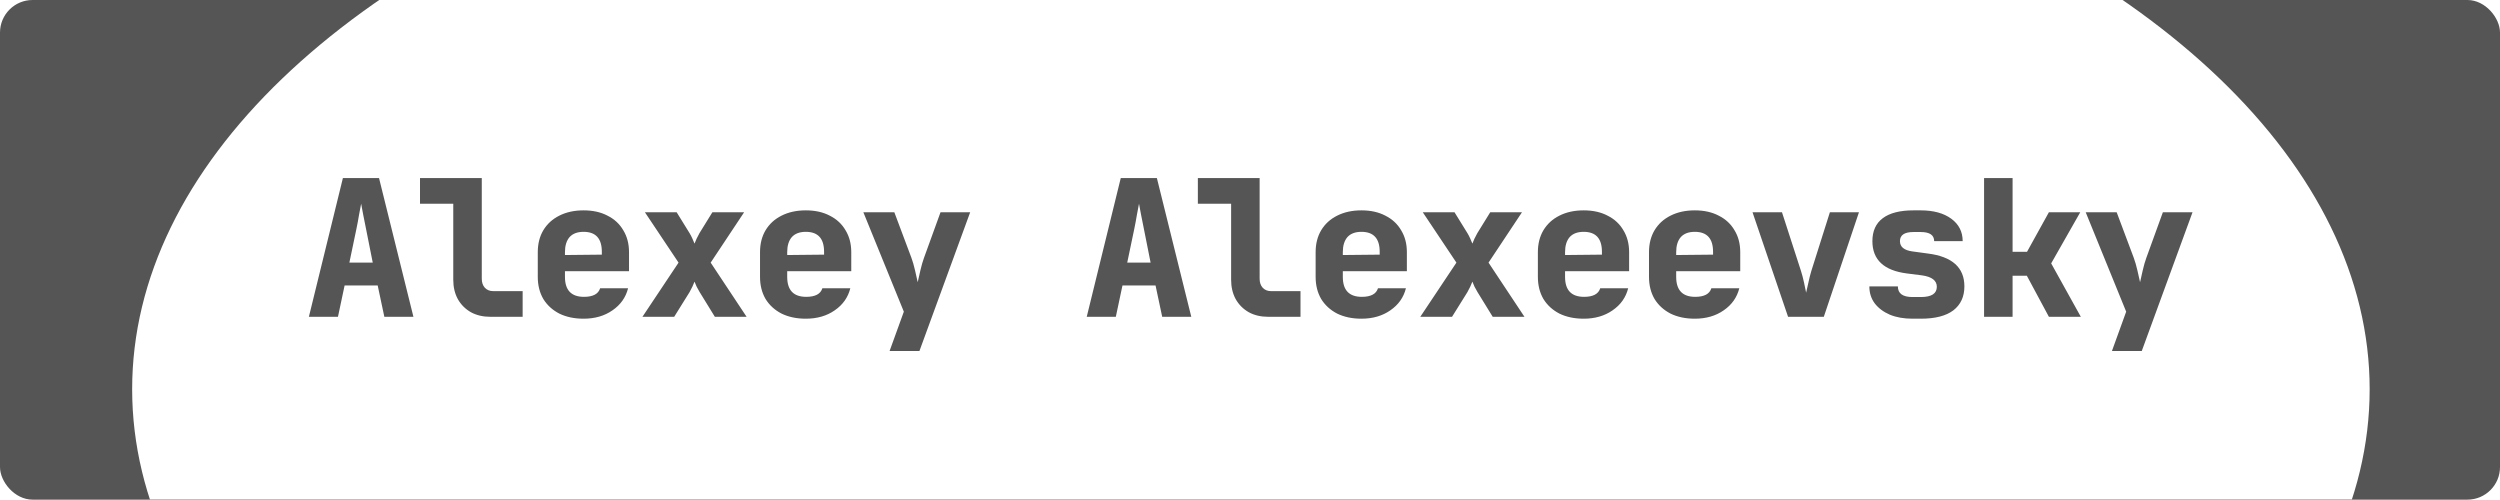 <svg width="1381" height="276" viewBox="0 0 1381 276" fill="none" xmlns="http://www.w3.org/2000/svg">
<g clip-path="url(#clip0_2_32)">
<rect width="1381" height="276" rx="18" fill="#555555"/>
<g filter="url(#filter0_d_2_32)">
<ellipse cx="691" cy="210" rx="618" ry="343" fill="white"/>
</g>
<path d="M170.625 175L189.42 98.35H209.37L228.375 175H212.31L208.635 157.675H190.365L186.69 175H170.625ZM192.99 145.075H205.905L202.23 126.595C201.74 123.935 201.215 121.31 200.655 118.72C200.165 116.06 199.78 113.995 199.5 112.525C199.22 113.995 198.835 116.025 198.345 118.615C197.925 121.205 197.435 123.83 196.875 126.49L192.99 145.075ZM270.859 175C266.799 175 263.229 174.16 260.149 172.48C257.069 170.73 254.654 168.315 252.904 165.235C251.224 162.155 250.384 158.585 250.384 154.525V112.525H232.009V98.35H266.134V154C266.134 156.03 266.694 157.675 267.814 158.935C269.004 160.195 270.544 160.825 272.434 160.825H288.709V175H270.859ZM322.373 176.05C317.263 176.05 312.783 175.105 308.933 173.215C305.153 171.255 302.213 168.56 300.113 165.13C298.083 161.63 297.068 157.57 297.068 152.95V139.3C297.068 134.68 298.083 130.655 300.113 127.225C302.213 123.725 305.153 121.03 308.933 119.14C312.783 117.18 317.263 116.2 322.373 116.2C327.483 116.2 331.893 117.18 335.603 119.14C339.383 121.03 342.288 123.725 344.318 127.225C346.418 130.655 347.468 134.68 347.468 139.3V149.8H312.083V152.95C312.083 160.3 315.583 163.975 322.583 163.975C327.553 163.975 330.528 162.4 331.508 159.25H346.943C345.683 164.29 342.813 168.35 338.333 171.43C333.923 174.51 328.603 176.05 322.373 176.05ZM312.083 139.3V140.875L332.453 140.665V139.09C332.453 131.74 329.093 128.065 322.373 128.065C318.943 128.065 316.353 129.045 314.603 131.005C312.923 132.965 312.083 135.73 312.083 139.3ZM354.882 175L374.832 145.075L356.247 117.25H373.782L380.922 128.8C381.482 129.71 382.007 130.725 382.497 131.845C382.987 132.965 383.372 133.875 383.652 134.575C383.932 133.875 384.317 132.965 384.807 131.845C385.367 130.725 385.892 129.71 386.382 128.8L393.522 117.25H411.057L392.577 145.075L412.422 175H394.887L386.487 161.35C385.927 160.37 385.367 159.355 384.807 158.305C384.317 157.185 383.932 156.275 383.652 155.575C383.372 156.275 382.987 157.185 382.497 158.305C382.007 159.355 381.482 160.37 380.922 161.35L372.417 175H354.882ZM445.141 176.05C440.031 176.05 435.551 175.105 431.701 173.215C427.921 171.255 424.981 168.56 422.881 165.13C420.851 161.63 419.836 157.57 419.836 152.95V139.3C419.836 134.68 420.851 130.655 422.881 127.225C424.981 123.725 427.921 121.03 431.701 119.14C435.551 117.18 440.031 116.2 445.141 116.2C450.251 116.2 454.661 117.18 458.371 119.14C462.151 121.03 465.056 123.725 467.086 127.225C469.186 130.655 470.236 134.68 470.236 139.3V149.8H434.851V152.95C434.851 160.3 438.351 163.975 445.351 163.975C450.321 163.975 453.296 162.4 454.276 159.25H469.711C468.451 164.29 465.581 168.35 461.101 171.43C456.691 174.51 451.371 176.05 445.141 176.05ZM434.851 139.3V140.875L455.221 140.665V139.09C455.221 131.74 451.861 128.065 445.141 128.065C441.711 128.065 439.121 129.045 437.371 131.005C435.691 132.965 434.851 135.73 434.851 139.3ZM491.405 193.9L499.28 172.165L476.915 117.25H494.03L503.48 142.45C504.18 144.34 504.845 146.65 505.475 149.38C506.105 152.04 506.595 154.21 506.945 155.89C507.295 154.21 507.785 152.04 508.415 149.38C509.045 146.65 509.71 144.34 510.41 142.45L519.545 117.25H535.925L507.89 193.9H491.405ZM600.313 175L619.108 98.35H639.058L658.063 175H641.998L638.323 157.675H620.053L616.378 175H600.313ZM622.678 145.075H635.593L631.918 126.595C631.428 123.935 630.903 121.31 630.343 118.72C629.853 116.06 629.468 113.995 629.188 112.525C628.908 113.995 628.523 116.025 628.033 118.615C627.613 121.205 627.123 123.83 626.563 126.49L622.678 145.075ZM700.547 175C696.487 175 692.917 174.16 689.837 172.48C686.757 170.73 684.342 168.315 682.592 165.235C680.912 162.155 680.072 158.585 680.072 154.525V112.525H661.697V98.35H695.822V154C695.822 156.03 696.382 157.675 697.502 158.935C698.692 160.195 700.232 160.825 702.122 160.825H718.397V175H700.547ZM752.061 176.05C746.951 176.05 742.471 175.105 738.621 173.215C734.841 171.255 731.901 168.56 729.801 165.13C727.771 161.63 726.756 157.57 726.756 152.95V139.3C726.756 134.68 727.771 130.655 729.801 127.225C731.901 123.725 734.841 121.03 738.621 119.14C742.471 117.18 746.951 116.2 752.061 116.2C757.171 116.2 761.581 117.18 765.291 119.14C769.071 121.03 771.976 123.725 774.006 127.225C776.106 130.655 777.156 134.68 777.156 139.3V149.8H741.771V152.95C741.771 160.3 745.271 163.975 752.271 163.975C757.241 163.975 760.216 162.4 761.196 159.25H776.631C775.371 164.29 772.501 168.35 768.021 171.43C763.611 174.51 758.291 176.05 752.061 176.05ZM741.771 139.3V140.875L762.141 140.665V139.09C762.141 131.74 758.781 128.065 752.061 128.065C748.631 128.065 746.041 129.045 744.291 131.005C742.611 132.965 741.771 135.73 741.771 139.3ZM784.57 175L804.52 145.075L785.935 117.25H803.47L810.61 128.8C811.17 129.71 811.695 130.725 812.185 131.845C812.675 132.965 813.06 133.875 813.34 134.575C813.62 133.875 814.005 132.965 814.495 131.845C815.055 130.725 815.58 129.71 816.07 128.8L823.21 117.25H840.745L822.265 145.075L842.11 175H824.575L816.175 161.35C815.615 160.37 815.055 159.355 814.495 158.305C814.005 157.185 813.62 156.275 813.34 155.575C813.06 156.275 812.675 157.185 812.185 158.305C811.695 159.355 811.17 160.37 810.61 161.35L802.105 175H784.57ZM874.829 176.05C869.719 176.05 865.239 175.105 861.389 173.215C857.609 171.255 854.669 168.56 852.569 165.13C850.539 161.63 849.524 157.57 849.524 152.95V139.3C849.524 134.68 850.539 130.655 852.569 127.225C854.669 123.725 857.609 121.03 861.389 119.14C865.239 117.18 869.719 116.2 874.829 116.2C879.939 116.2 884.349 117.18 888.059 119.14C891.839 121.03 894.744 123.725 896.774 127.225C898.874 130.655 899.924 134.68 899.924 139.3V149.8H864.539V152.95C864.539 160.3 868.039 163.975 875.039 163.975C880.009 163.975 882.984 162.4 883.964 159.25H899.399C898.139 164.29 895.269 168.35 890.789 171.43C886.379 174.51 881.059 176.05 874.829 176.05ZM864.539 139.3V140.875L884.909 140.665V139.09C884.909 131.74 881.549 128.065 874.829 128.065C871.399 128.065 868.809 129.045 867.059 131.005C865.379 132.965 864.539 135.73 864.539 139.3ZM936.213 176.05C931.103 176.05 926.623 175.105 922.773 173.215C918.993 171.255 916.053 168.56 913.953 165.13C911.923 161.63 910.908 157.57 910.908 152.95V139.3C910.908 134.68 911.923 130.655 913.953 127.225C916.053 123.725 918.993 121.03 922.773 119.14C926.623 117.18 931.103 116.2 936.213 116.2C941.323 116.2 945.733 117.18 949.443 119.14C953.223 121.03 956.128 123.725 958.158 127.225C960.258 130.655 961.308 134.68 961.308 139.3V149.8H925.923V152.95C925.923 160.3 929.423 163.975 936.423 163.975C941.393 163.975 944.368 162.4 945.348 159.25H960.783C959.523 164.29 956.653 168.35 952.173 171.43C947.763 174.51 942.443 176.05 936.213 176.05ZM925.923 139.3V140.875L946.293 140.665V139.09C946.293 131.74 942.933 128.065 936.213 128.065C932.783 128.065 930.193 129.045 928.443 131.005C926.763 132.965 925.923 135.73 925.923 139.3ZM987.727 175L968.092 117.25H984.367L994.867 149.695C995.497 151.655 996.057 153.79 996.547 156.1C997.037 158.41 997.422 160.265 997.702 161.665C998.052 160.265 998.472 158.41 998.962 156.1C999.452 153.79 999.977 151.69 1000.54 149.8L1010.83 117.25H1026.89L1007.47 175H987.727ZM1056.46 176.05C1051.7 176.05 1047.54 175.315 1043.97 173.845C1040.4 172.305 1037.6 170.205 1035.57 167.545C1033.61 164.885 1032.63 161.77 1032.63 158.2H1048.38C1048.38 162.12 1051.07 164.08 1056.46 164.08H1061.08C1066.96 164.08 1069.9 162.19 1069.9 158.41C1069.9 154.98 1067.17 152.88 1061.71 152.11L1053.42 151.06C1040.68 149.45 1034.31 143.5 1034.31 133.21C1034.31 127.61 1036.23 123.375 1040.08 120.505C1043.93 117.635 1049.57 116.2 1056.99 116.2H1060.98C1068.05 116.2 1073.68 117.74 1077.88 120.82C1082.08 123.9 1084.18 128.03 1084.18 133.21H1068.43C1068.43 129.85 1065.95 128.17 1060.98 128.17H1056.99C1052.02 128.17 1049.53 129.85 1049.53 133.21C1049.53 136.36 1051.81 138.25 1056.36 138.88L1064.86 140.035C1078.37 141.715 1085.13 147.77 1085.13 158.2C1085.13 163.87 1083.1 168.28 1079.04 171.43C1074.98 174.51 1068.99 176.05 1061.08 176.05H1056.46ZM1096 175V98.35H1111.75V139.09H1119.73L1131.81 117.25H1149.13L1133.07 145.495L1149.45 175H1131.81L1119.63 152.32H1111.75V175H1096ZM1166.63 193.9L1174.5 172.165L1152.14 117.25H1169.25L1178.7 142.45C1179.4 144.34 1180.07 146.65 1180.7 149.38C1181.33 152.04 1181.82 154.21 1182.17 155.89C1182.52 154.21 1183.01 152.04 1183.64 149.38C1184.27 146.65 1184.93 144.34 1185.63 142.45L1194.77 117.25H1211.15L1183.11 193.9H1166.63Z" fill="#555555"/>
</g>
<defs>
<filter id="filter0_d_2_32" x="55" y="-146" width="1272" height="722" filterUnits="userSpaceOnUse" color-interpolation-filters="sRGB">
<feFlood flood-opacity="0" result="BackgroundImageFix"/>
<feColorMatrix in="SourceAlpha" type="matrix" values="0 0 0 0 0 0 0 0 0 0 0 0 0 0 0 0 0 0 127 0" result="hardAlpha"/>
<feOffset dy="5"/>
<feGaussianBlur stdDeviation="9"/>
<feComposite in2="hardAlpha" operator="out"/>
<feColorMatrix type="matrix" values="0 0 0 0 0 0 0 0 0 0 0 0 0 0 0 0 0 0 0.15 0"/>
<feBlend mode="normal" in2="BackgroundImageFix" result="effect1_dropShadow_2_32"/>
<feBlend mode="normal" in="SourceGraphic" in2="effect1_dropShadow_2_32" result="shape"/>
</filter>
<clipPath id="clip0_2_32">
<rect width="1381" height="276" rx="18" fill="white"/>
</clipPath>
</defs>
</svg>
